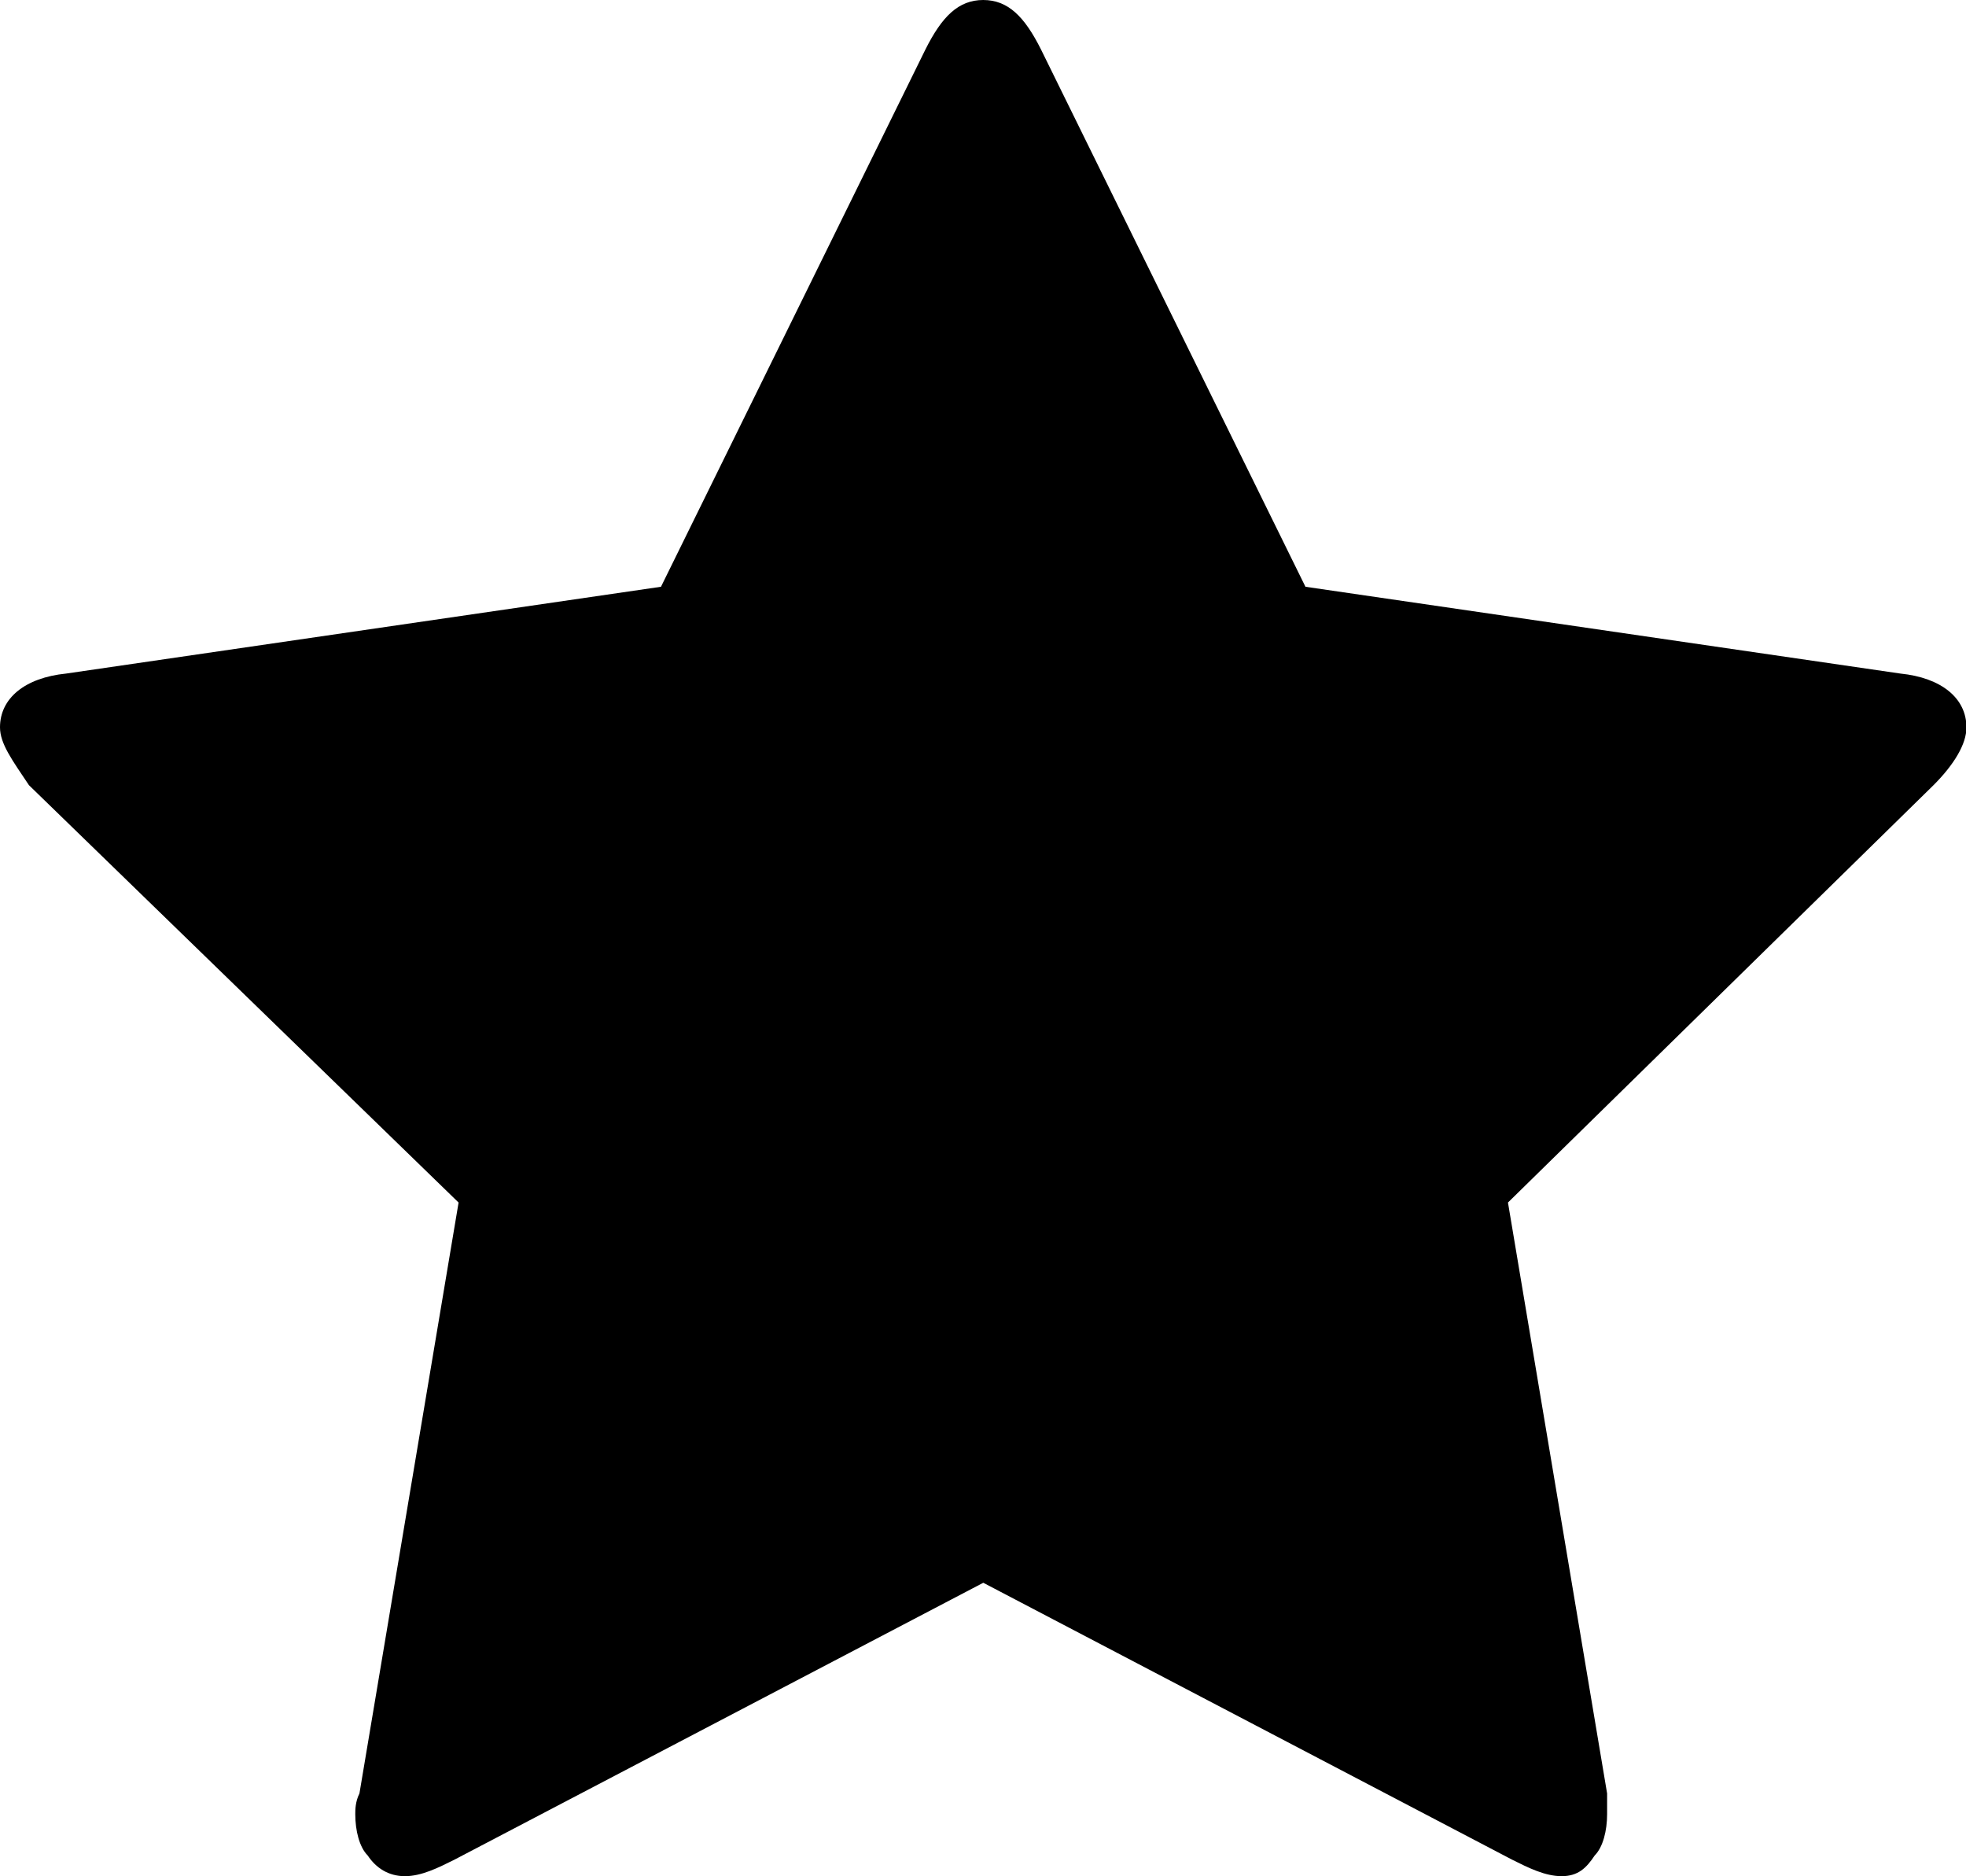 <svg width="174" height="166" viewBox="0 0 174 166" xmlns="http://www.w3.org/2000/svg">
    <title>
        PBS-favorite
    </title>
    <path d="M171.125 69.475l-37.663 36.93 8.775 52.289v1.83c0 1.464-.368 2.926-1.099 3.657-.732 1.1-1.463 1.83-2.925 1.83-1.463 0-2.925-.73-4.388-1.461l-46.8-24.5-46.801 24.5c-1.462.73-2.925 1.462-4.387 1.462-1.463 0-2.562-.731-3.294-1.831-.731-.731-1.099-2.193-1.099-3.656 0-.37 0-1.1.368-1.831l8.775-52.288L2.562 69.475C1.099 67.28 0 65.819 0 64.355c0-2.561 2.193-4.386 5.85-4.755l52.65-7.681L81.9 4.387C83.363 1.462 84.825 0 87.019 0s3.656 1.462 5.119 4.387l23.4 47.532 52.65 7.68c3.656.37 5.85 2.195 5.85 4.757.012 1.463-1.088 3.294-2.913 5.119" fill-rule="evenodd"/>
</svg>

